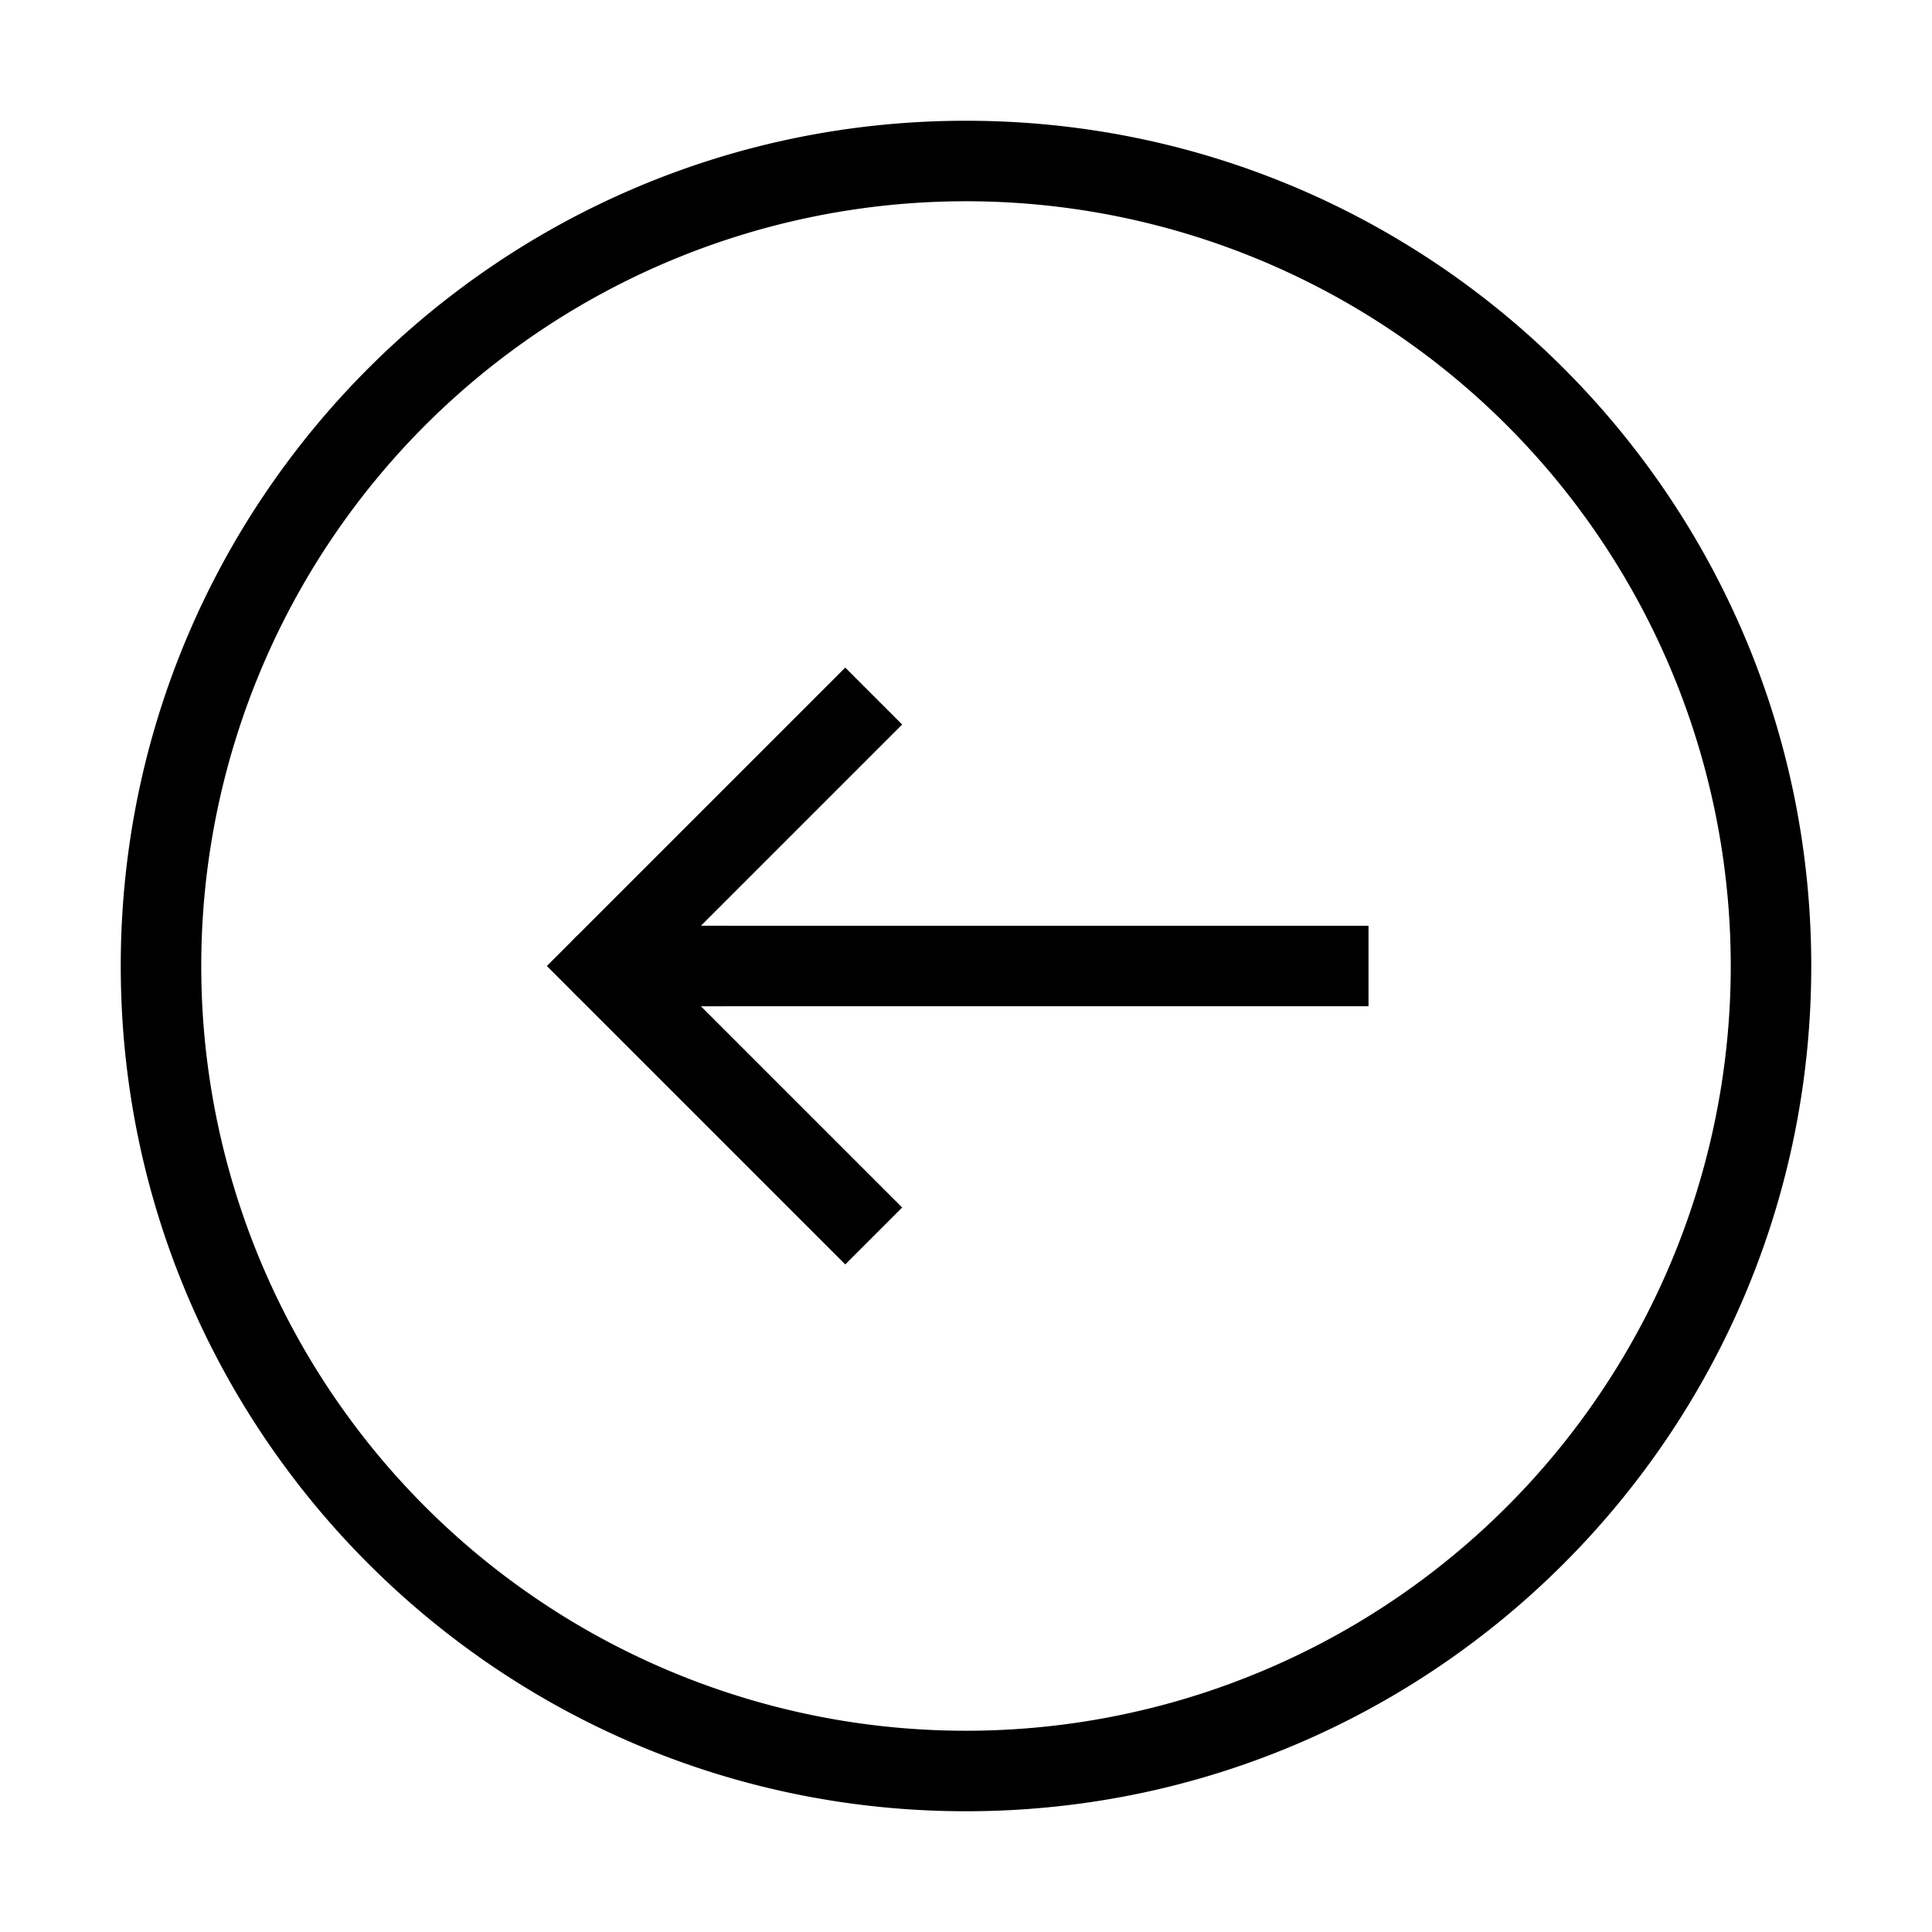 <svg xmlns="http://www.w3.org/2000/svg" fill="none" width="24" height="24" viewBox="0 0 24 24">
  <path fill="currentColor" fill-rule="evenodd" d="m11.207 9-3 3 3 3-.707.707L6.793 12 10.5 8.293l.707.707Z" clip-rule="evenodd"/>
  <path fill="currentColor" fill-rule="evenodd" d="M8.5 11.5H17v1H8.5v-1Z" clip-rule="evenodd"/>
  <path fill="currentColor" fill-rule="evenodd" d="M7 12a.5.5 0 0 1 .5-.5H9a.5.5 0 0 1 0 1H7.5A.5.5 0 0 1 7 12Z" clip-rule="evenodd"/>
  <path fill="currentColor" fill-rule="evenodd" d="M12 2.5a9.5 9.5 0 1 0 0 19 9.5 9.5 0 0 0 0-19ZM1.5 12C1.5 6.201 6.201 1.5 12 1.5S22.5 6.201 22.5 12 17.799 22.5 12 22.5 1.5 17.799 1.5 12Z" clip-rule="evenodd"/>
</svg>
